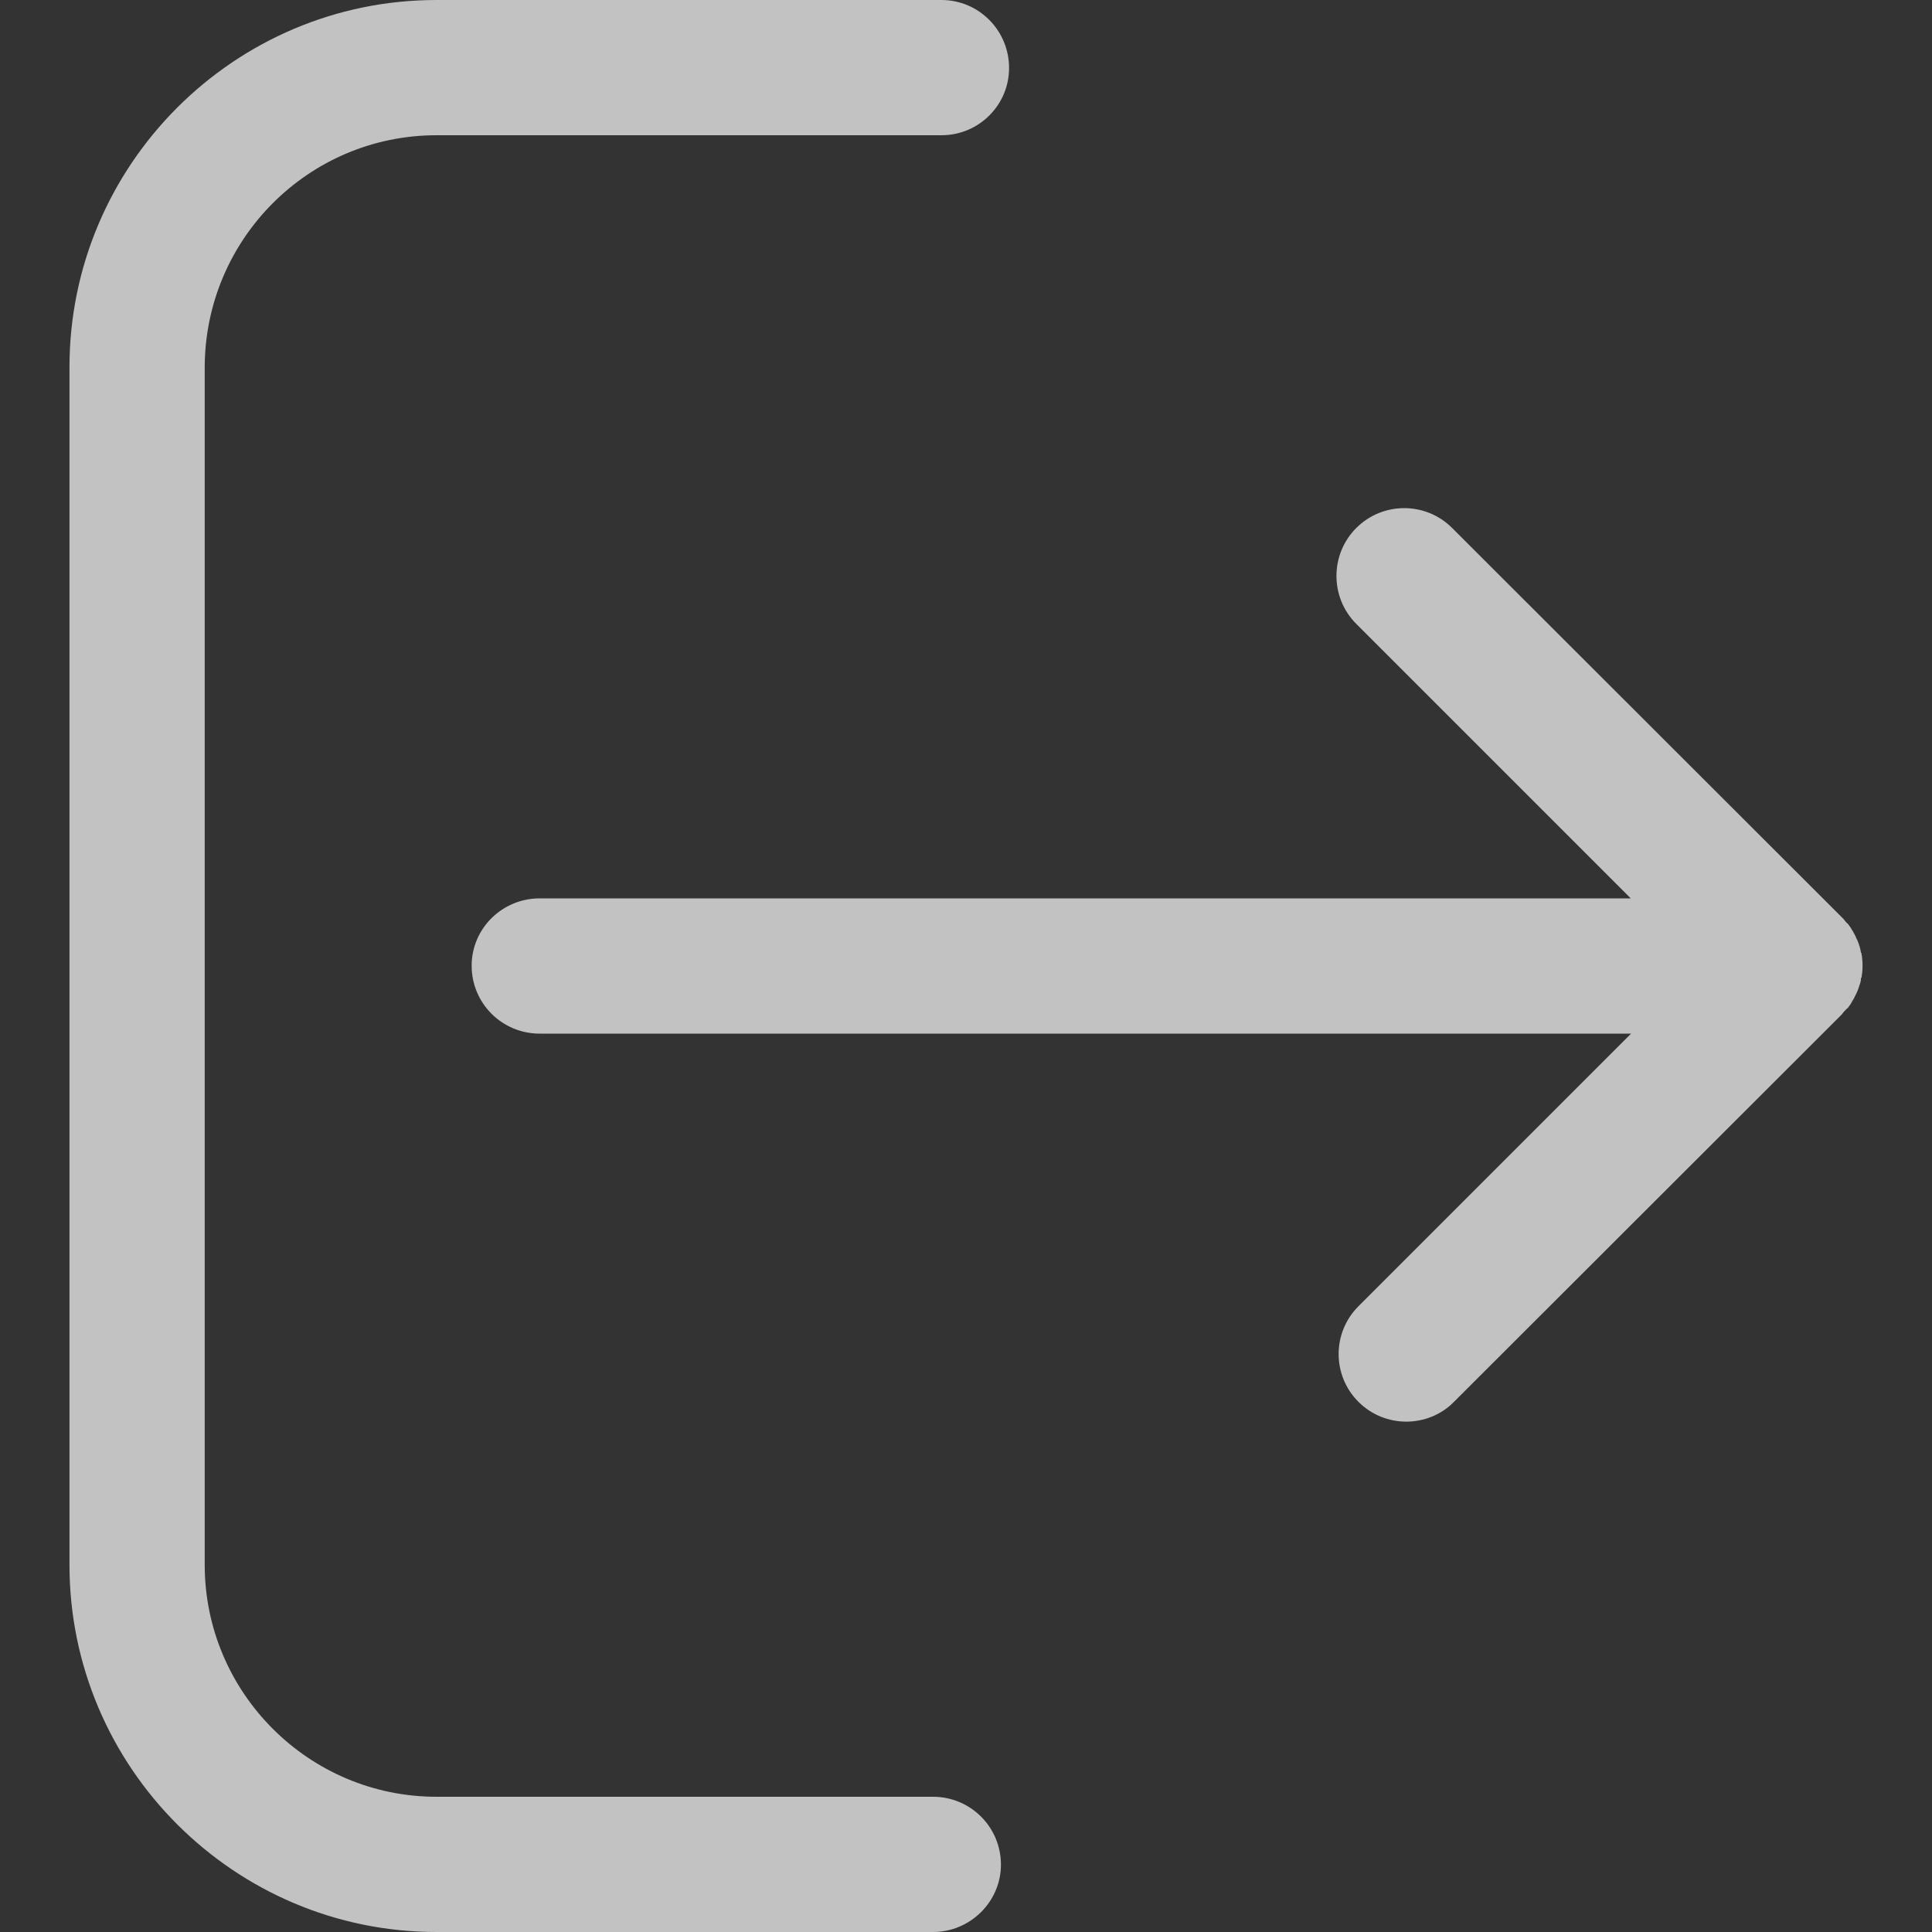 <svg width="24" height="24" viewBox="0 0 24 24" fill="none" xmlns="http://www.w3.org/2000/svg">
<rect x="0" y="0" width="24" height="24" fill="#333333" stroke="none"/>
<g clip-path="url(#clip0_176_5)">
<path d="M22.941 12.531C22.945 12.527 22.945 12.527 22.953 12.523C22.965 12.504 22.98 12.488 22.992 12.469C22.996 12.465 22.996 12.457 23 12.453C23.012 12.434 23.023 12.414 23.035 12.395C23.035 12.391 23.039 12.383 23.039 12.383C23.051 12.363 23.059 12.344 23.07 12.32C23.07 12.316 23.07 12.316 23.074 12.312C23.082 12.293 23.09 12.266 23.098 12.242C23.098 12.238 23.098 12.234 23.102 12.234C23.109 12.207 23.117 12.188 23.117 12.164C23.117 12.156 23.117 12.148 23.125 12.141C23.129 12.121 23.129 12.102 23.133 12.082C23.137 12.051 23.137 12.027 23.137 11.996C23.137 11.969 23.137 11.945 23.133 11.914C23.133 11.895 23.129 11.875 23.125 11.855C23.125 11.844 23.125 11.84 23.117 11.832C23.113 11.805 23.109 11.785 23.102 11.762C23.102 11.758 23.102 11.754 23.098 11.754C23.094 11.727 23.082 11.707 23.074 11.684C23.074 11.68 23.074 11.68 23.07 11.676C23.059 11.656 23.051 11.629 23.039 11.609C23.039 11.605 23.035 11.602 23.035 11.602C23.023 11.582 23.016 11.562 23 11.543C22.996 11.535 22.996 11.531 22.992 11.527C22.977 11.508 22.965 11.488 22.953 11.473C22.945 11.469 22.945 11.469 22.941 11.465C22.922 11.445 22.906 11.418 22.883 11.398L18.039 6.559C17.711 6.23 17.176 6.23 16.848 6.559C16.52 6.887 16.52 7.422 16.848 7.75L20.258 11.16H6.703C6.238 11.16 5.859 11.535 5.859 11.996C5.859 12.465 6.238 12.84 6.703 12.84H20.262L16.875 16.227C16.547 16.555 16.547 17.086 16.875 17.414C17.039 17.578 17.254 17.66 17.469 17.66C17.684 17.66 17.902 17.578 18.062 17.414L22.879 12.602C22.902 12.57 22.922 12.551 22.941 12.531Z" fill="white" fill-opacity="0.7"/>
<path d="M5.422 1.68H11.695C12.16 1.68 12.535 1.305 12.535 0.844C12.535 0.379 12.16 0 11.695 0H5.422C2.91 0 0.863 2.047 0.863 4.562V19.438C0.863 21.953 2.91 24 5.422 24H11.59C12.055 24 12.434 23.621 12.434 23.164C12.434 22.695 12.055 22.32 11.59 22.32H5.422C3.836 22.32 2.543 21.027 2.543 19.438V4.562C2.547 2.969 3.836 1.68 5.422 1.68Z" fill="white" fill-opacity="0.7"/>
</g>
<defs>
<clipPath id="clip0_176_5">
<rect width="24" height="24" fill="white"/>
</clipPath>
</defs>
</svg>
